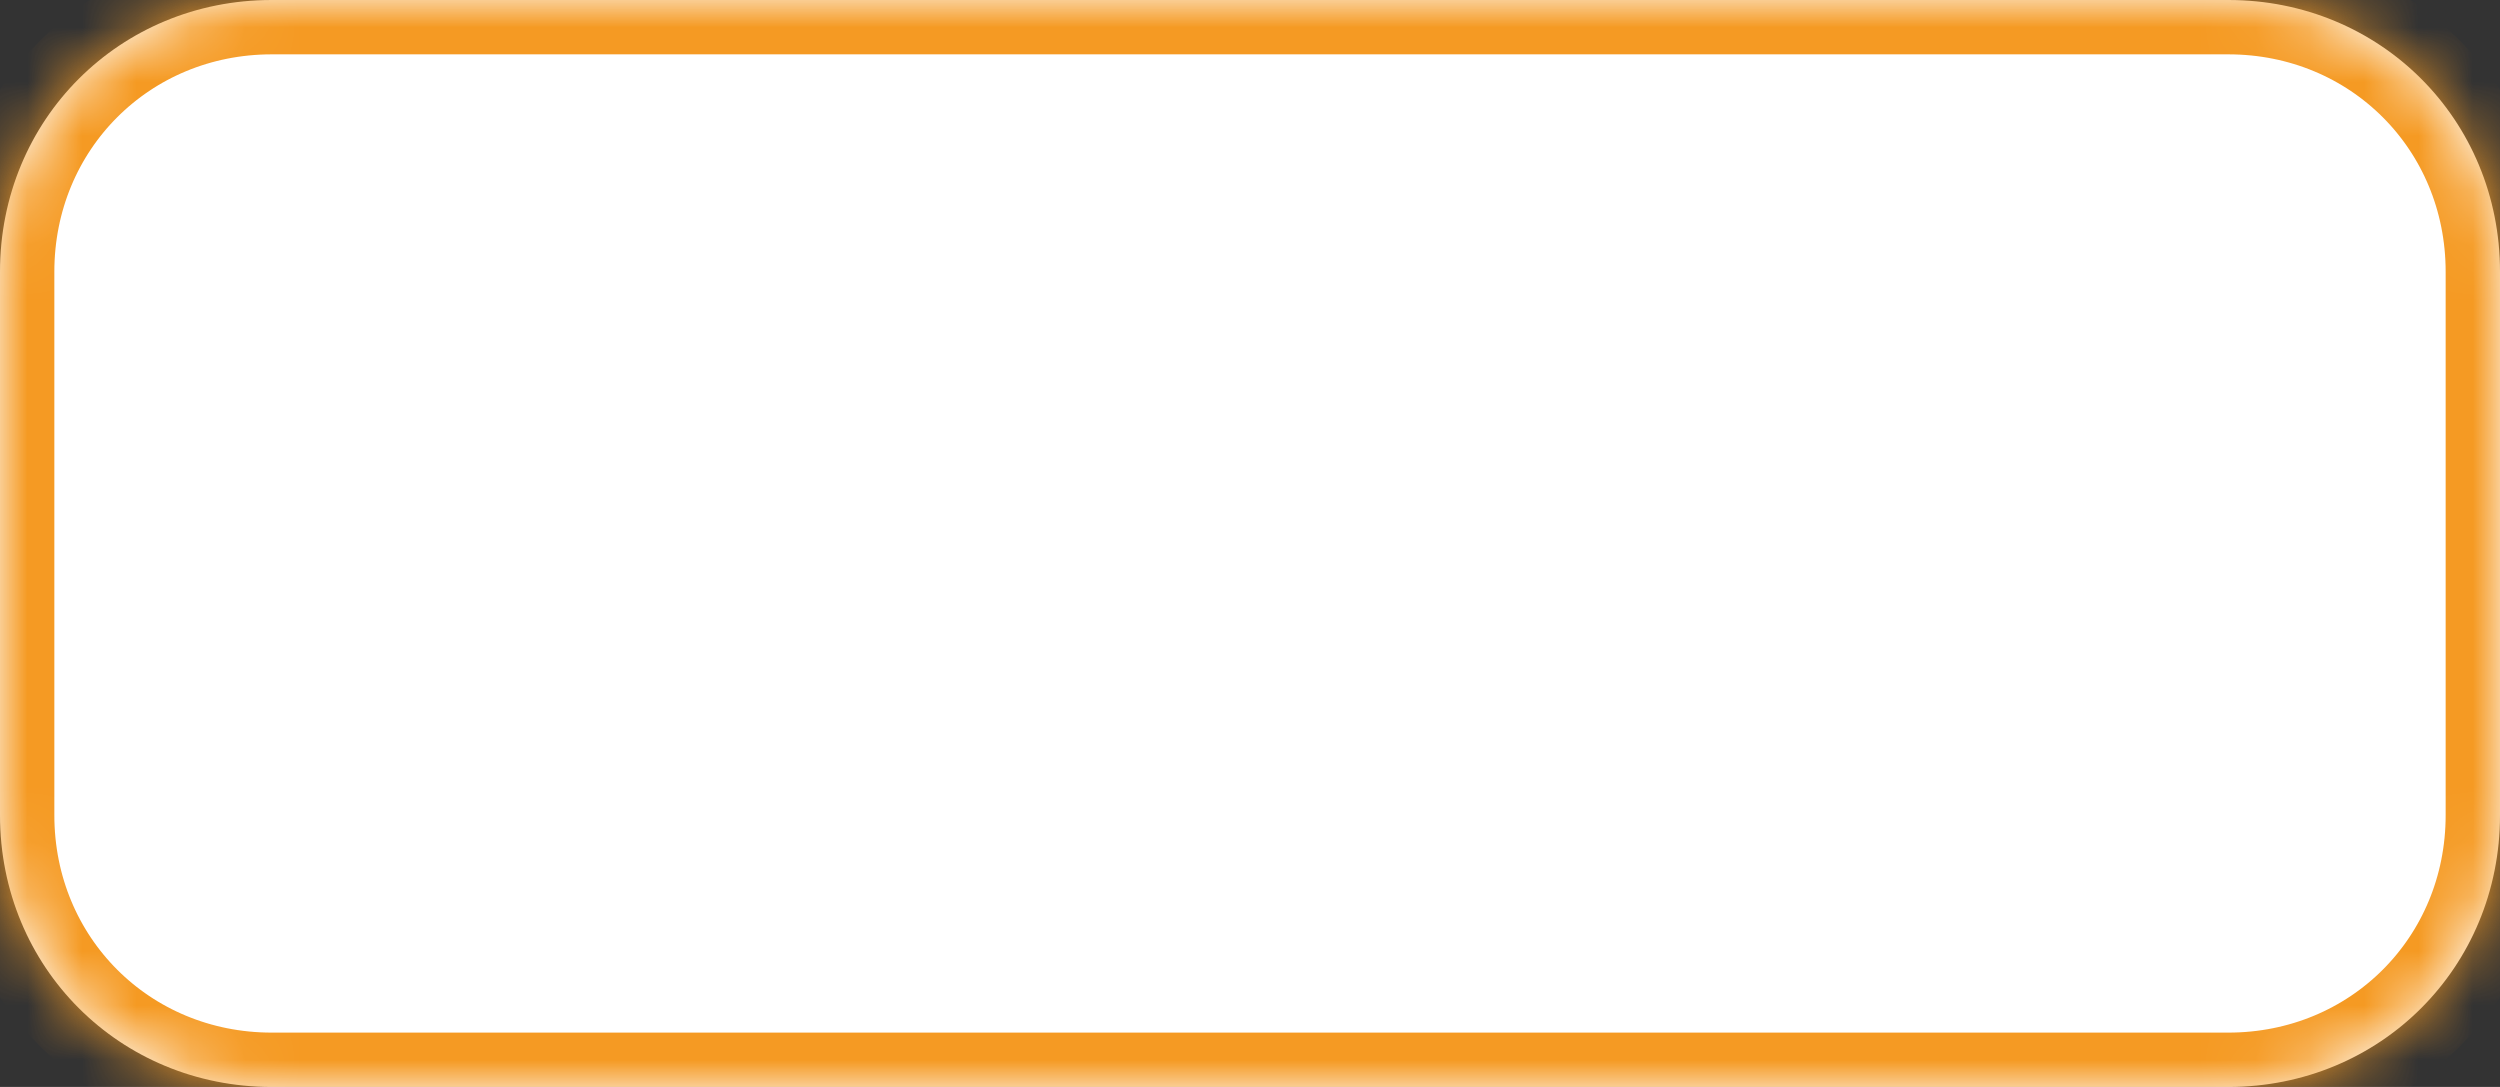 ﻿<?xml version="1.0" encoding="utf-8"?>
<svg version="1.1" xmlns:xlink="http://www.w3.org/1999/xlink" width="46px" height="20px" xmlns="http://www.w3.org/2000/svg">
  <rect width="100%" height="100%" fill="#333333" stroke="none"/>
  <defs>
    <mask fill="white" id="clip139">
      <path d="M 0 15  L 0 5  C 0 2.2  2.2 0  5 0  L 21.917 0  L 41 0  C 43.8 0  46 2.2  46 5  L 46 15  C 46 17.8  43.8 20  41 20  L 5 20  C 2.2 20  0 17.8  0 15  Z " fill-rule="evenodd" />
    </mask>
  </defs>
  <g transform="matrix(1 0 0 1 -8411 -4409 )">
    <path d="M 0 15  L 0 5  C 0 2.2  2.2 0  5 0  L 21.917 0  L 41 0  C 43.8 0  46 2.2  46 5  L 46 15  C 46 17.8  43.8 20  41 20  L 5 20  C 2.2 20  0 17.8  0 15  Z " fill-rule="nonzero" fill="#ffffff" stroke="none" transform="matrix(1 0 0 1 8411 4409 )" />
    <path d="M 0 15  L 0 5  C 0 2.2  2.2 0  5 0  L 21.917 0  L 41 0  C 43.8 0  46 2.2  46 5  L 46 15  C 46 17.8  43.8 20  41 20  L 5 20  C 2.2 20  0 17.8  0 15  Z " stroke-width="2" stroke="#f59a23" fill="none" transform="matrix(1 0 0 1 8411 4409 )" mask="url(#clip139)" />
  </g>
</svg>